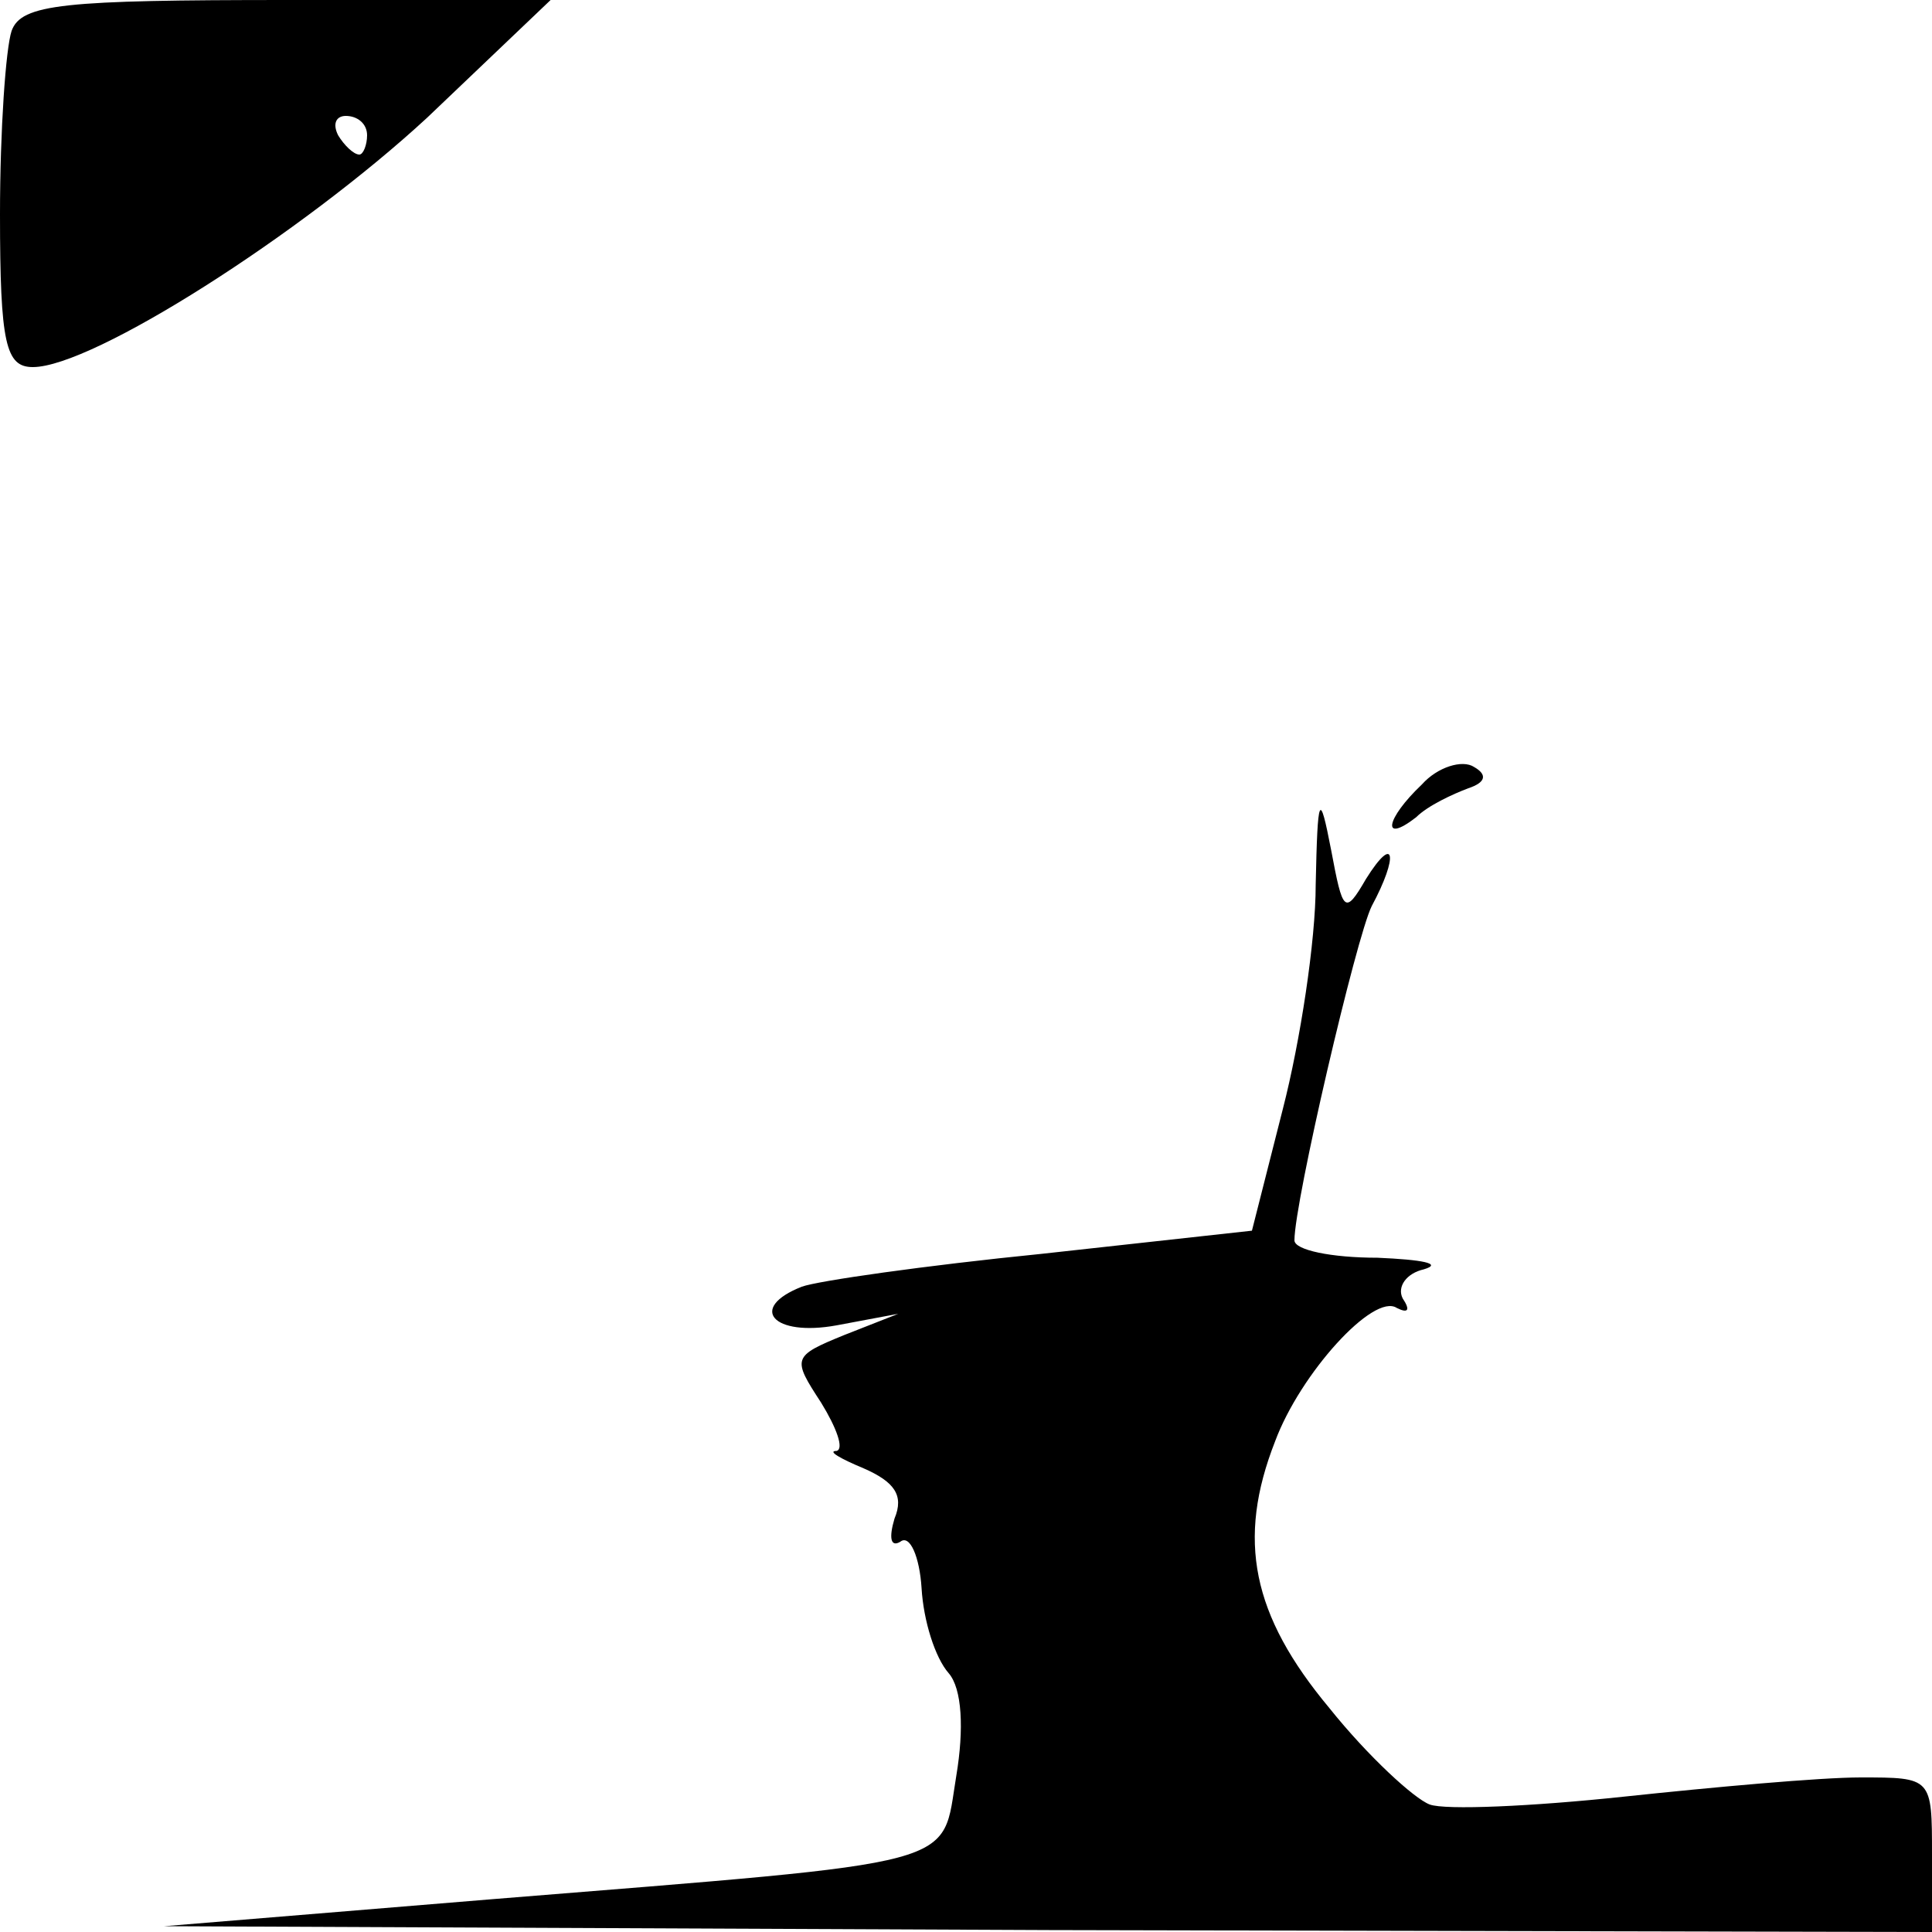 <?xml version="1.0" standalone="no"?>
<!DOCTYPE svg PUBLIC "-//W3C//DTD SVG 20010904//EN"
 "http://www.w3.org/TR/2001/REC-SVG-20010904/DTD/svg10.dtd">
<svg version="1.0" xmlns="http://www.w3.org/2000/svg"
 width="100pt" height="100pt" viewBox="0 0 100 100"
 preserveAspectRatio="xMidYMid meet">
<g transform="translate(0,100) scale(0.1,-0.1)"
fill="#000000" stroke="none">
<path d="M6 984 c-3 -9 -6 -51 -6 -95 0 -67 3 -79 17 -79 31 0 139 69 204 129
l64 61 -136 0 c-116 0 -138 -2 -143 -16z m184 -54 c0 -5 -2 -10 -4 -10 -3 0
-8 5 -11 10 -3 6 -1 10 4 10 6 0 11 -4 11 -10z"/>
<path d="M736 594 c-19 -18 -21 -31 -3 -17 6 6 19 12 27 15 9 3 10 7 3 11 -6
4 -19 0 -27 -9z"/>
<path d="M681 542 c0 -29 -8 -81 -17 -116 l-16 -63 -109 -12 c-60 -6 -116 -14
-124 -17 -28 -11 -15 -26 18 -20 l32 6 -28 -11 c-27 -11 -27 -12 -12 -35 8
-13 12 -24 8 -25 -5 0 2 -4 14 -9 16 -7 21 -14 16 -26 -3 -10 -2 -15 3 -12 5
4 10 -8 11 -24 1 -17 7 -36 14 -44 7 -8 8 -29 4 -53 -8 -48 7 -44 -240 -64
l-170 -14 458 -2 457 -1 0 40 c0 40 0 40 -37 40 -21 0 -76 -5 -123 -10 -47 -5
-92 -7 -100 -4 -8 3 -32 25 -52 50 -40 48 -48 87 -28 138 13 35 51 77 63 69 6
-3 7 -1 3 5 -3 6 2 13 11 15 10 3 -1 5 -24 6 -24 0 -43 4 -43 9 0 20 32 157
40 173 14 26 12 38 -3 14 -11 -19 -12 -17 -18 15 -6 31 -7 29 -8 -18z"/>
</g>
</svg>
